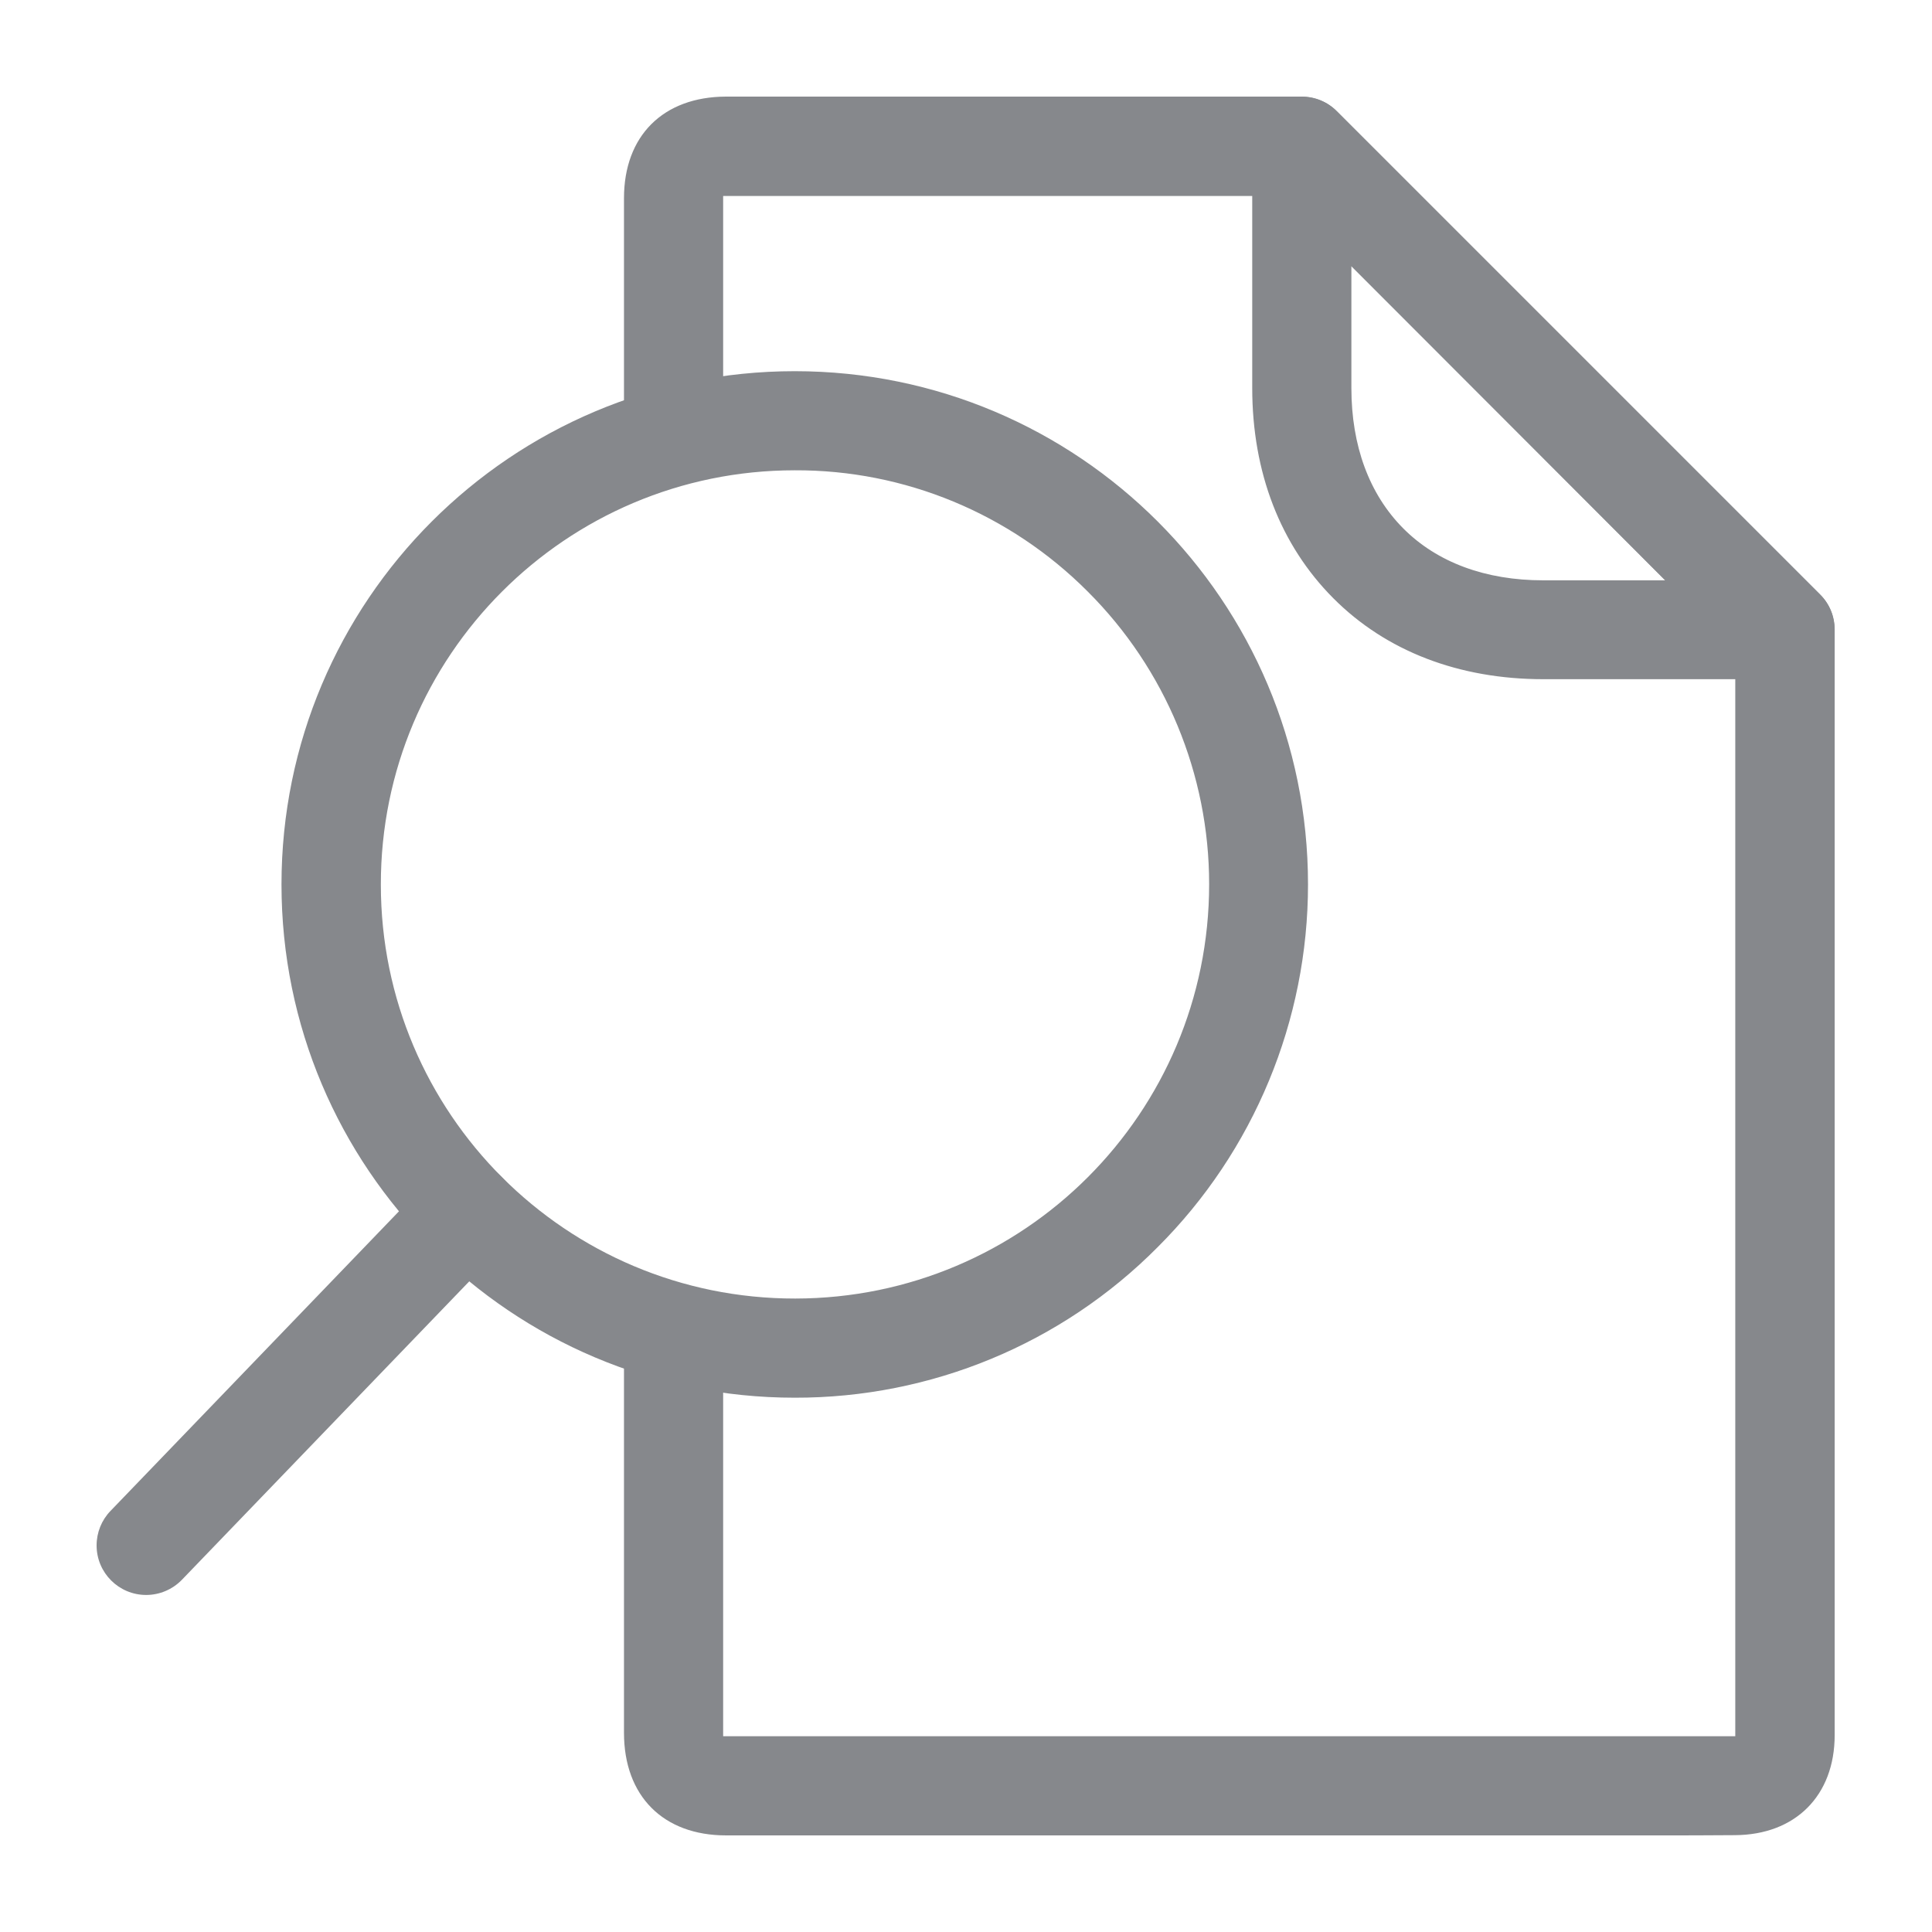 <svg width="40" height="40" viewBox="0 0 40 40" fill="none" xmlns="http://www.w3.org/2000/svg">
<path d="M34.249 38H15.034C13.73 38 12.919 37.184 12.919 35.876V28.107C12.919 27.543 13.381 27.081 13.946 27.081C14.51 27.081 14.972 27.543 14.972 28.107V35.947H35.927V35.927V13.463L26.527 4.058H14.972V9.03C14.972 9.594 14.51 10.056 13.946 10.056C13.381 10.056 12.919 9.594 12.919 9.03V7.295V4.104C12.919 2.811 13.73 2.005 15.028 2H26.953C27.225 2 27.487 2.108 27.677 2.303L37.682 12.308C37.877 12.498 37.985 12.76 37.985 13.032V35.922C37.985 37.179 37.169 37.99 35.917 37.995C35.363 38 34.809 38 34.249 38Z" fill="#86888C"/>
<path d="M36.958 14.062H31.955C30.206 14.062 28.697 13.483 27.604 12.385C26.511 11.287 25.926 9.783 25.926 8.033V5.278V3.031C25.926 2.466 26.388 2.004 26.953 2.004C27.224 2.004 27.486 2.112 27.676 2.302L37.682 12.308C38.082 12.708 38.082 13.36 37.682 13.76C37.492 13.955 37.23 14.062 36.958 14.062ZM27.979 5.509V8.033C27.979 9.229 28.348 10.23 29.051 10.938C29.754 11.646 30.76 12.015 31.95 12.015H34.475L27.979 5.509ZM16.454 28.938C10.584 28.938 5.828 24.181 5.828 18.311C5.828 12.441 10.584 7.685 16.454 7.685C22.324 7.685 27.081 12.441 27.081 18.311C27.081 21.128 25.962 23.832 23.966 25.823C21.98 27.824 19.276 28.943 16.454 28.938ZM16.454 9.737C11.718 9.737 7.88 13.58 7.885 18.316C7.885 23.052 11.728 26.89 16.465 26.885C21.201 26.88 25.034 23.042 25.034 18.306C25.034 16.033 24.13 13.852 22.519 12.246C20.913 10.635 18.732 9.727 16.454 9.737Z" fill="#86888C"/>
<path d="M3.026 33.022C2.462 33.022 2 32.565 2 31.996C2 31.729 2.103 31.473 2.287 31.283L8.927 24.386C9.322 23.976 9.969 23.966 10.379 24.361C10.79 24.756 10.8 25.402 10.405 25.813L3.765 32.709C3.57 32.909 3.303 33.022 3.026 33.022Z" fill="#86888C"/>
</svg>

